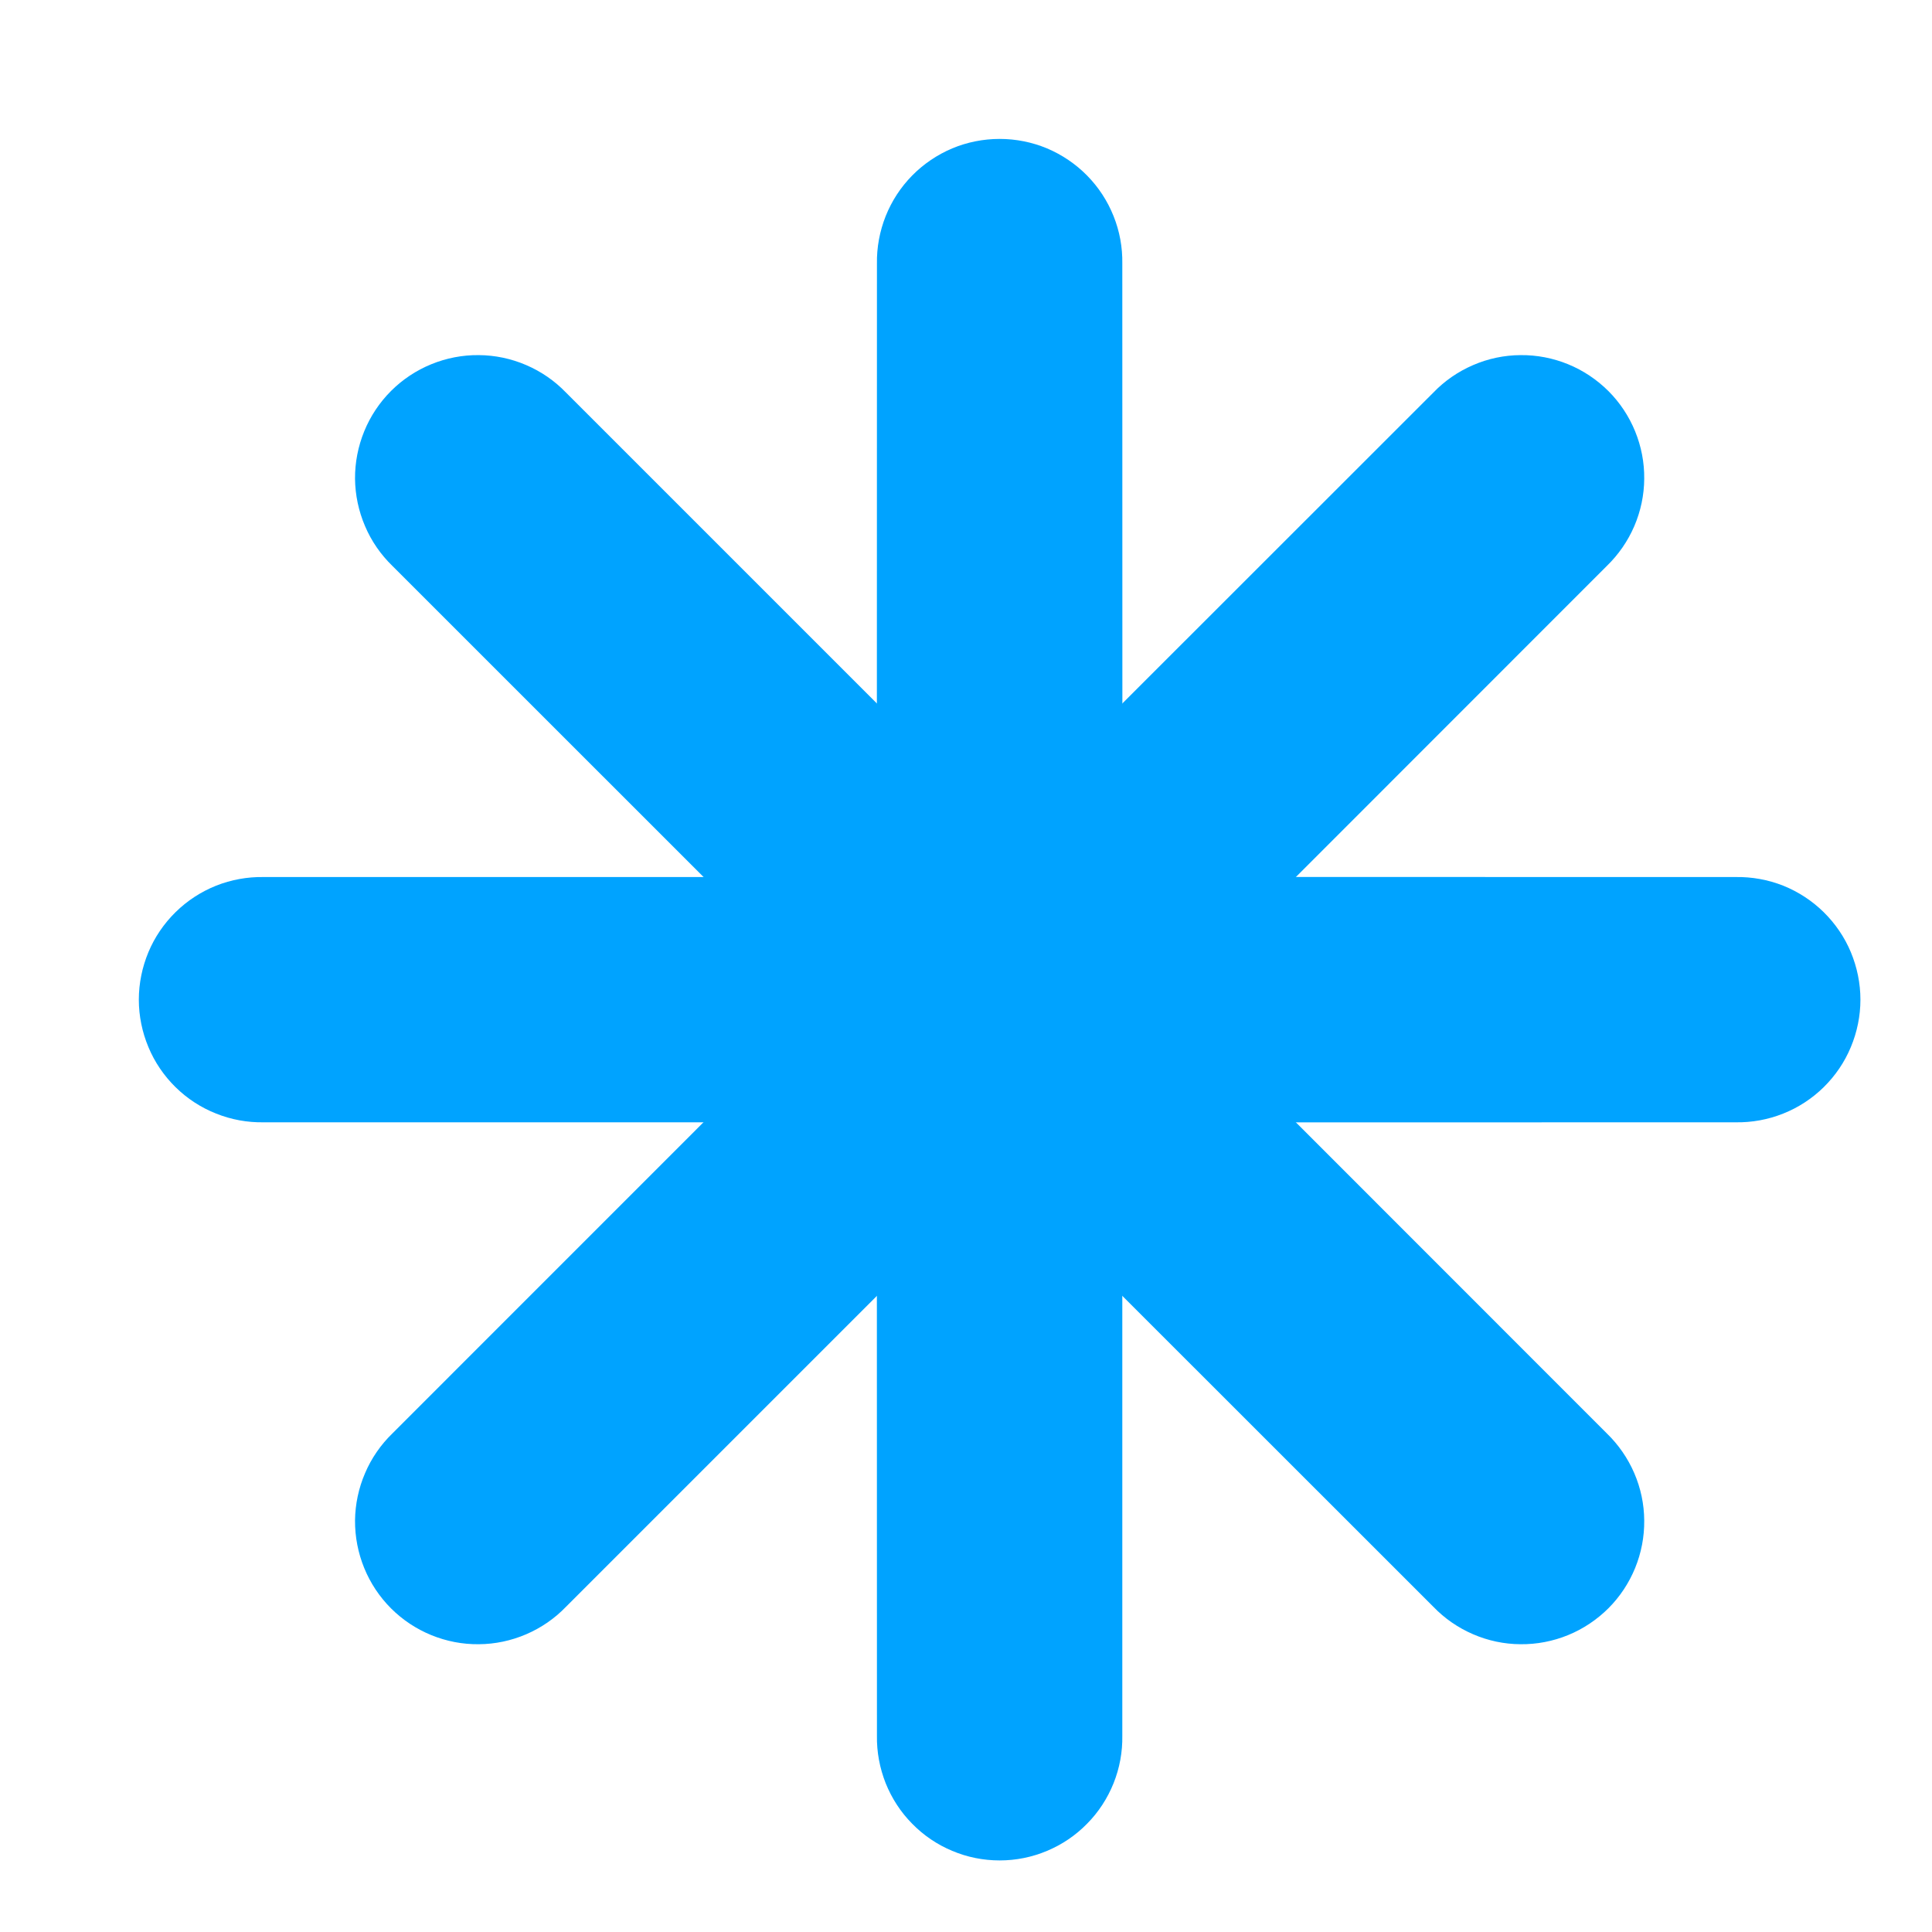 <svg width="21" height="21" viewBox="0 0 21 21" fill="none" xmlns="http://www.w3.org/2000/svg">
<path d="M12.752 10.867L17.465 6.152C17.592 6.029 17.694 5.882 17.764 5.719C17.834 5.556 17.871 5.381 17.872 5.204C17.874 5.027 17.84 4.852 17.773 4.688C17.706 4.524 17.607 4.375 17.482 4.25C17.356 4.125 17.208 4.026 17.044 3.959C16.88 3.892 16.704 3.858 16.527 3.86C16.35 3.861 16.175 3.898 16.013 3.968C15.85 4.038 15.703 4.139 15.58 4.267L10.865 8.98L6.152 4.267C6.029 4.139 5.882 4.038 5.719 3.968C5.556 3.898 5.381 3.861 5.204 3.86C5.027 3.858 4.852 3.892 4.688 3.959C4.524 4.026 4.375 4.125 4.25 4.25C4.125 4.375 4.026 4.524 3.959 4.688C3.892 4.852 3.858 5.027 3.859 5.204C3.861 5.381 3.898 5.556 3.968 5.719C4.037 5.882 4.139 6.029 4.266 6.152L8.98 10.865L4.266 15.58C4.139 15.703 4.037 15.85 3.968 16.013C3.898 16.175 3.861 16.35 3.859 16.527C3.858 16.704 3.892 16.88 3.959 17.044C4.026 17.208 4.125 17.357 4.25 17.482C4.375 17.607 4.524 17.706 4.688 17.773C4.852 17.84 5.027 17.874 5.204 17.872C5.381 17.871 5.556 17.834 5.719 17.764C5.882 17.694 6.029 17.593 6.152 17.465L10.865 12.752L15.58 17.465C15.703 17.593 15.85 17.694 16.013 17.764C16.175 17.834 16.35 17.871 16.527 17.872C16.704 17.874 16.88 17.84 17.044 17.773C17.208 17.706 17.356 17.607 17.482 17.482C17.607 17.357 17.706 17.208 17.773 17.044C17.84 16.88 17.874 16.704 17.872 16.527C17.871 16.35 17.834 16.175 17.764 16.013C17.694 15.85 17.592 15.703 17.465 15.58L12.752 10.865V10.867Z" fill="#00A3FF"/>
<path d="M12.2 9.533L12.199 2.866C12.202 2.689 12.17 2.513 12.104 2.349C12.038 2.184 11.941 2.035 11.816 1.908C11.692 1.782 11.544 1.682 11.381 1.613C11.218 1.545 11.043 1.51 10.866 1.51C10.688 1.51 10.513 1.545 10.35 1.613C10.187 1.682 10.039 1.782 9.915 1.908C9.79 2.035 9.693 2.184 9.627 2.349C9.562 2.513 9.529 2.689 9.532 2.866L9.531 9.533L2.866 9.533C2.689 9.53 2.513 9.562 2.349 9.627C2.184 9.693 2.034 9.791 1.908 9.915C1.782 10.039 1.681 10.187 1.613 10.35C1.545 10.514 1.509 10.689 1.509 10.866C1.509 11.043 1.545 11.218 1.613 11.381C1.681 11.545 1.782 11.693 1.908 11.817C2.034 11.941 2.184 12.039 2.349 12.104C2.513 12.17 2.689 12.202 2.866 12.199L9.531 12.199L9.532 18.866C9.529 19.043 9.562 19.218 9.627 19.383C9.693 19.547 9.79 19.697 9.915 19.823C10.039 19.95 10.187 20.05 10.35 20.118C10.513 20.187 10.688 20.222 10.866 20.222C11.043 20.222 11.218 20.187 11.381 20.118C11.544 20.05 11.692 19.95 11.816 19.823C11.941 19.697 12.038 19.547 12.104 19.383C12.17 19.218 12.202 19.043 12.199 18.866L12.199 12.2L18.865 12.199C19.042 12.202 19.218 12.17 19.383 12.104C19.547 12.039 19.697 11.941 19.823 11.817C19.949 11.693 20.05 11.545 20.118 11.381C20.186 11.218 20.222 11.043 20.222 10.866C20.222 10.689 20.186 10.514 20.118 10.35C20.05 10.187 19.949 10.039 19.823 9.915C19.697 9.791 19.547 9.693 19.383 9.627C19.218 9.562 19.042 9.53 18.865 9.533L12.199 9.532L12.2 9.533Z" fill="#00A3FF"/>
</svg>
